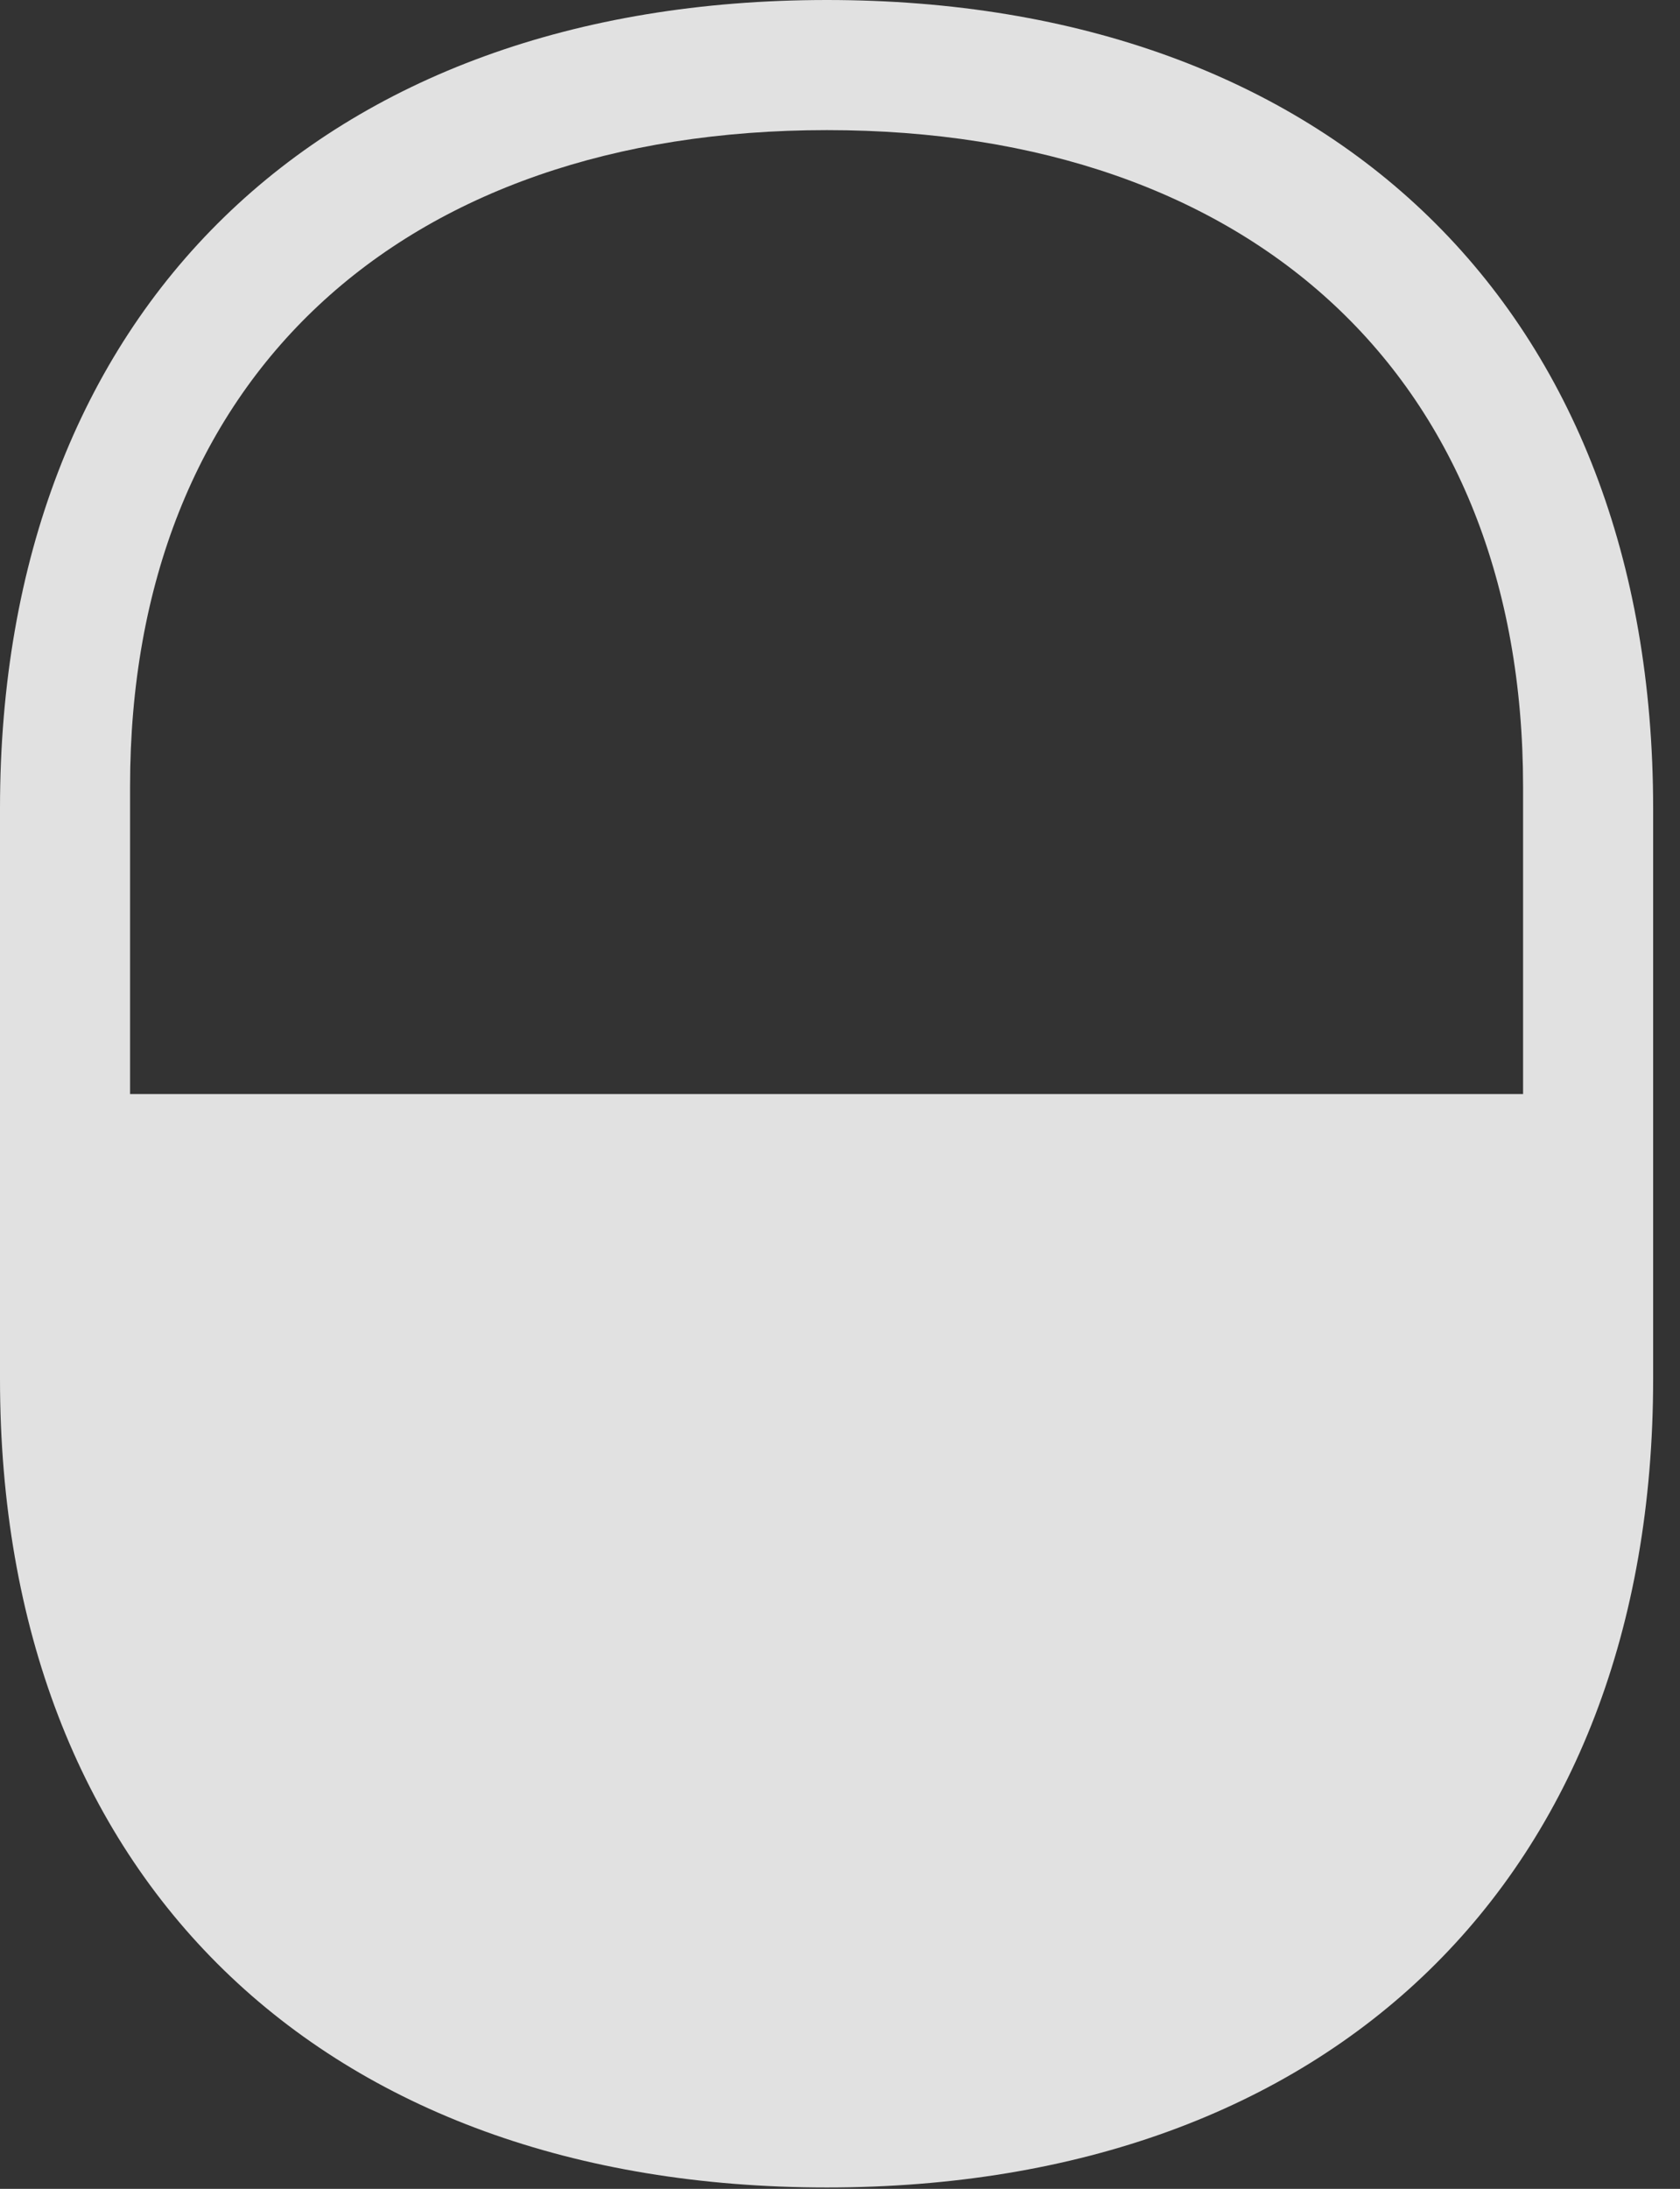 <?xml version="1.0" encoding="UTF-8"?>
<!--Generator: Apple Native CoreSVG 232.5-->
<!DOCTYPE svg
PUBLIC "-//W3C//DTD SVG 1.1//EN"
       "http://www.w3.org/Graphics/SVG/1.1/DTD/svg11.dtd">
<svg version="1.1" xmlns="http://www.w3.org/2000/svg" xmlns:xlink="http://www.w3.org/1999/xlink" width="22.578" height="29.404">
 <rect width="100%" height="100%" fill="#333333" stroke="none"/>
 <g>
  <rect height="29.404" opacity="0" width="22.578" x="0" y="0"/>
  <path d="M11.113 29.385C17.891 29.385 22.217 25.225 22.217 18.525L22.217 10.859C22.217 4.16 17.891 0 11.113 0C4.326 0 0 4.16 0 10.859L0 18.525C0 25.225 4.326 29.385 11.113 29.385ZM1.748 14.697L1.748 10.566C1.748 5.088 5.381 1.748 11.113 1.748C16.836 1.748 20.469 5.088 20.469 10.566L20.469 14.697Z" fill="#ffffff" fill-opacity="0.85"/>
 </g>
</svg>
